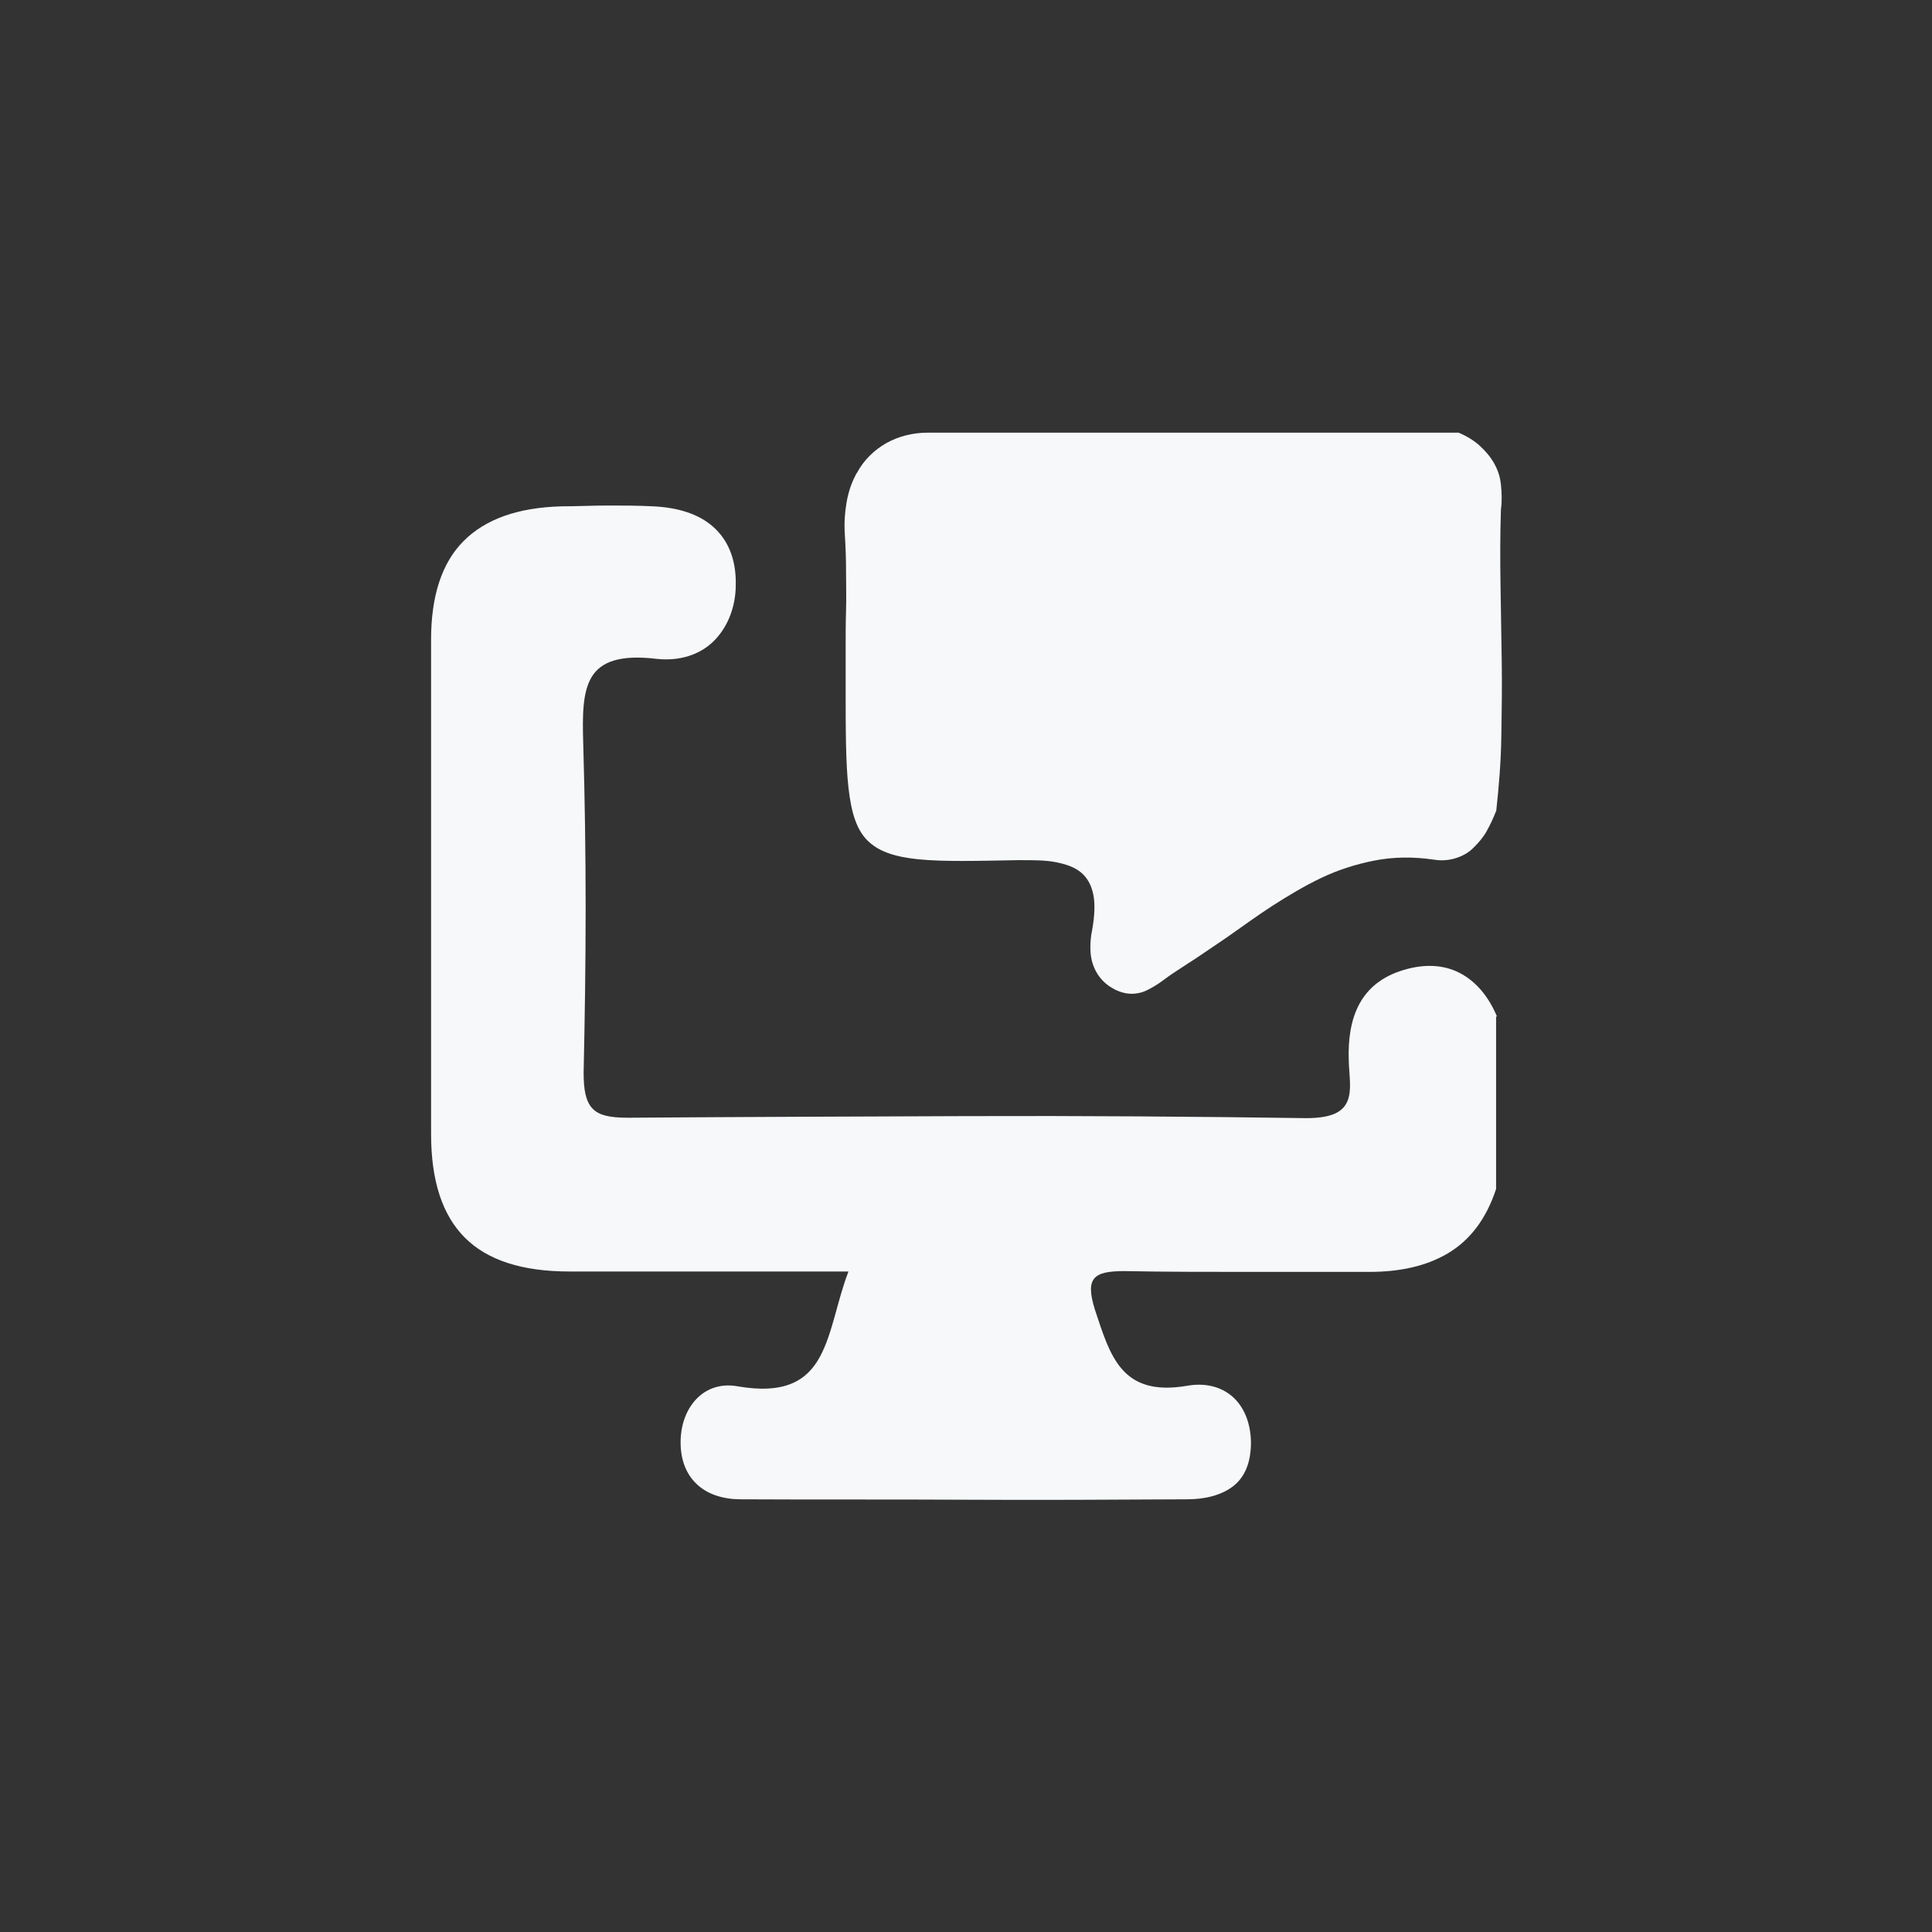 <?xml version="1.0" encoding="UTF-8"?>
<svg id="Calque_1" data-name="Calque 1" xmlns="http://www.w3.org/2000/svg" viewBox="0 0 48 48">
  <rect x="0" y="0" width="48" height="48" fill="#333333" stroke="none"/>
  <defs>
    <style>
      .cls-1 {
        fill: #f6f8fa;
        stroke-width: 0px;
      }
    </style>
  </defs>
  <path class="cls-1" d="m37.17,20.15c-.07.18-.15.35-.24.51s-.21.29-.33.41-.27.2-.43.25-.34.07-.53.04c-.53-.08-1.03-.07-1.49.02s-.9.23-1.32.43-.82.44-1.21.69-.78.54-1.17.81c-.1.07-.21.14-.31.21s-.21.14-.31.21-.21.14-.32.21-.21.14-.32.21c-.11.07-.23.16-.34.24s-.23.15-.35.21-.25.09-.38.09-.27-.03-.43-.11c-.15-.08-.26-.17-.35-.28s-.15-.23-.19-.35-.06-.26-.06-.4.01-.28.04-.42c.07-.38.08-.69.03-.92s-.15-.41-.31-.54-.37-.2-.62-.25-.56-.05-.91-.05c-1.08.02-1.88.04-2.49-.02s-1.01-.2-1.28-.47-.4-.69-.47-1.31-.07-1.44-.07-2.53c0-.31,0-.63,0-.94s0-.63.01-.94,0-.63,0-.94-.01-.63-.03-.94c-.02-.28,0-.54.04-.78s.11-.47.22-.68c0-.01.01-.02.02-.04s.01-.02.02-.03c.17-.32.43-.57.73-.74s.66-.26,1.02-.26h13.2c.21.09.39.2.53.33s.26.27.35.43.15.33.17.53.03.4,0,.62c-.02.63-.02,1.25-.01,1.88s.02,1.25.03,1.88,0,1.25-.01,1.88-.06,1.25-.13,1.88Z"/>
  <path class="cls-1" d="m37.17,25.26c0,.71,0,1.43,0,2.14s0,1.43,0,2.14c-.25.76-.66,1.28-1.2,1.6s-1.2.46-1.95.46c-1.01,0-2.03,0-3.04,0s-2.03,0-3.04-.02c-.38,0-.63.04-.75.18s-.11.38.01.77c.19.57.35,1.11.67,1.48s.8.56,1.62.42c.45-.08.84.02,1.12.26s.46.63.47,1.14c0,.52-.16.88-.45,1.1s-.69.32-1.14.32c-1.85.01-3.7.02-5.54.01s-3.7,0-5.54-.01c-.44,0-.81-.12-1.07-.35s-.42-.57-.43-1.02c-.01-.45.13-.84.38-1.11s.61-.4,1.02-.33c1.19.21,1.74-.14,2.06-.73s.43-1.4.71-2.12c-1.2,0-2.36,0-3.51,0s-2.29,0-3.42,0c-1.18,0-2.04-.28-2.6-.84s-.84-1.41-.84-2.58c0-2.05,0-4.09,0-6.14s0-4.09,0-6.14c0-1.09.27-1.91.81-2.45s1.34-.83,2.43-.86c.38,0,.76-.02,1.14-.02s.76,0,1.14.02c.62.03,1.13.19,1.49.51s.57.79.56,1.43c0,.59-.22,1.09-.56,1.42s-.84.49-1.4.43c-.92-.11-1.39.07-1.62.45s-.23.96-.21,1.65c.04,1.36.06,2.73.06,4.09s-.02,2.73-.05,4.09c0,.42.05.7.21.88s.44.24.88.24c2.81-.02,5.62-.03,8.43-.04s5.62.01,8.43.05c.65,0,.92-.16,1.03-.43s.04-.63.03-.99c-.02-.53.05-1.02.26-1.41s.56-.69,1.1-.85c.53-.16,1-.13,1.39.07s.71.56.93,1.08Z"/>
</svg>